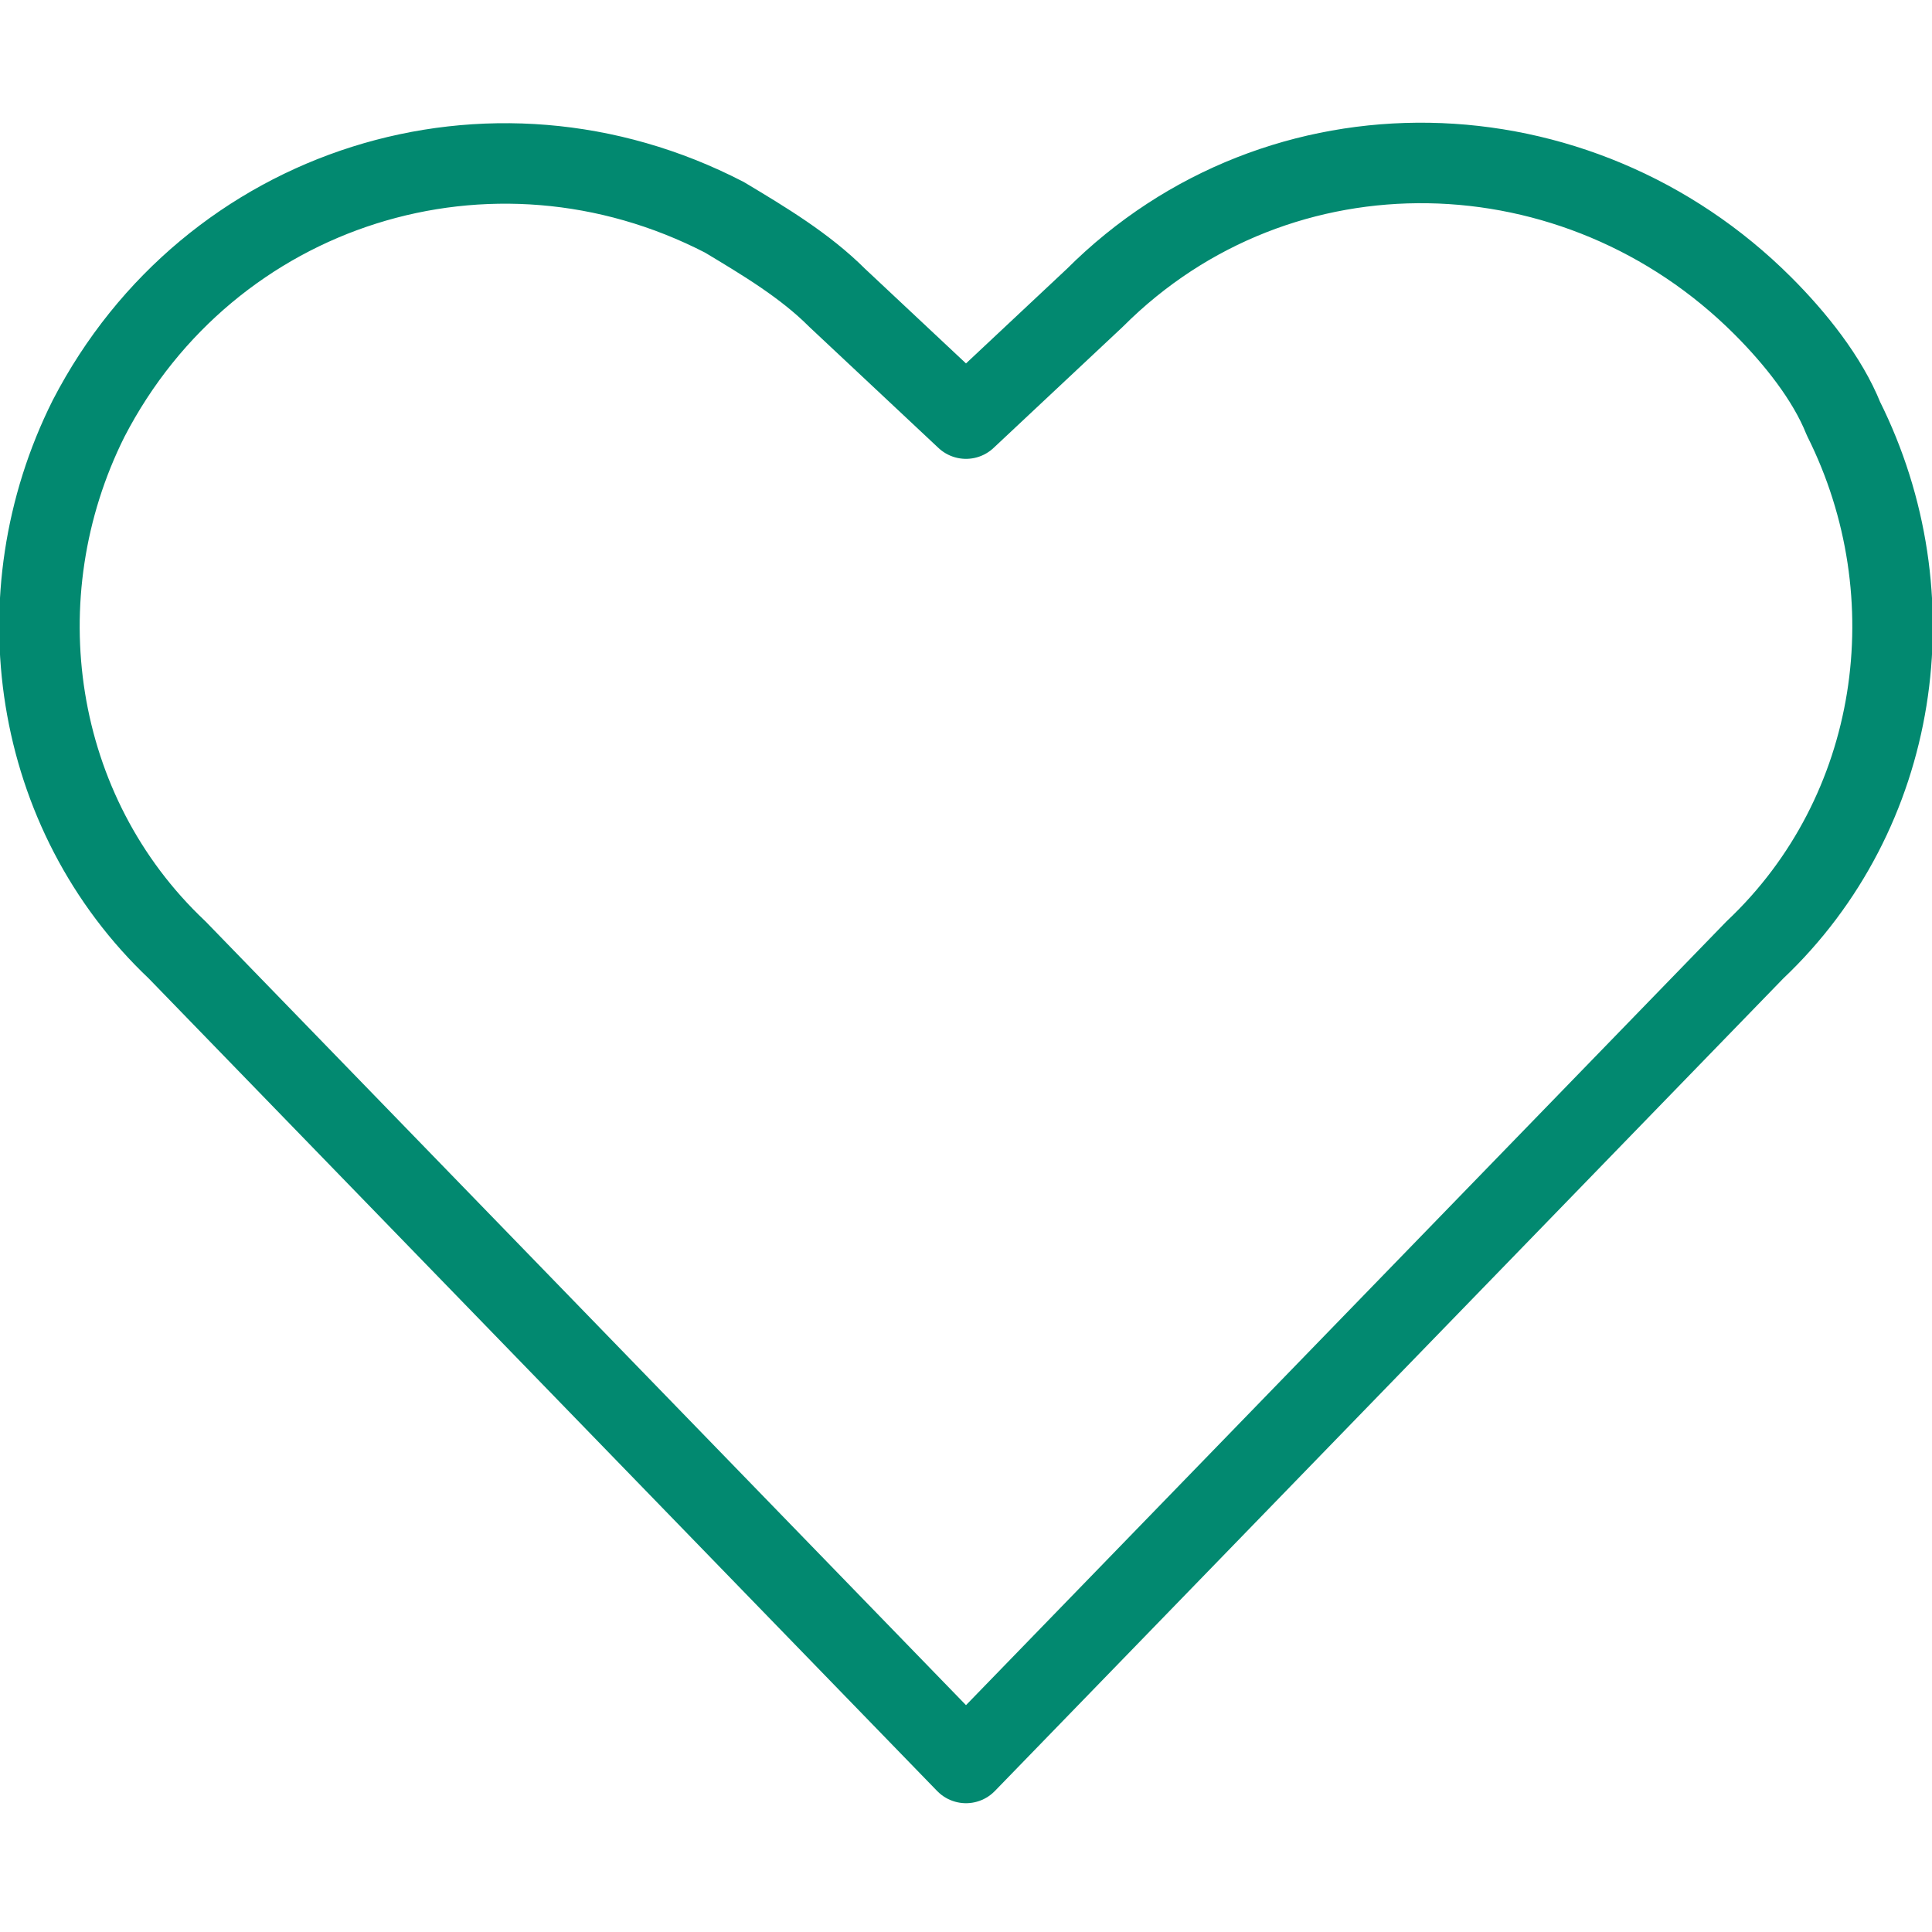 <?xml version="1.0" encoding="utf-8"?>
<!-- Generator: Adobe Illustrator 22.1.0, SVG Export Plug-In . SVG Version: 6.00 Build 0)  -->
<svg version="1.1" id="Layer_1" xmlns="http://www.w3.org/2000/svg" xmlns:xlink="http://www.w3.org/1999/xlink" x="0px" y="0px"
	 viewBox="0 0 24 24" style="enable-background:new 0 0 24 24;" xml:space="preserve">
<style type="text/css">
	.st0{fill:none;stroke:#028970;stroke-linecap:round;stroke-linejoin:round;}
</style>
<title>love-it</title>
<path class="st0" d="M12,21.9L2.2,11.8C0.4,10.1,0,7.4,1.1,5.2l0,0c1.5-2.9,5-4,7.9-2.5c0.5,0.3,1,0.6,1.4,1L12,5.2l1.6-1.5
	c2.3-2.3,6-2.2,8.3,0.1c0.4,0.4,0.8,0.9,1,1.4l0,0c1.1,2.2,0.7,4.9-1.1,6.6L12,21.9z"/>
</svg>
